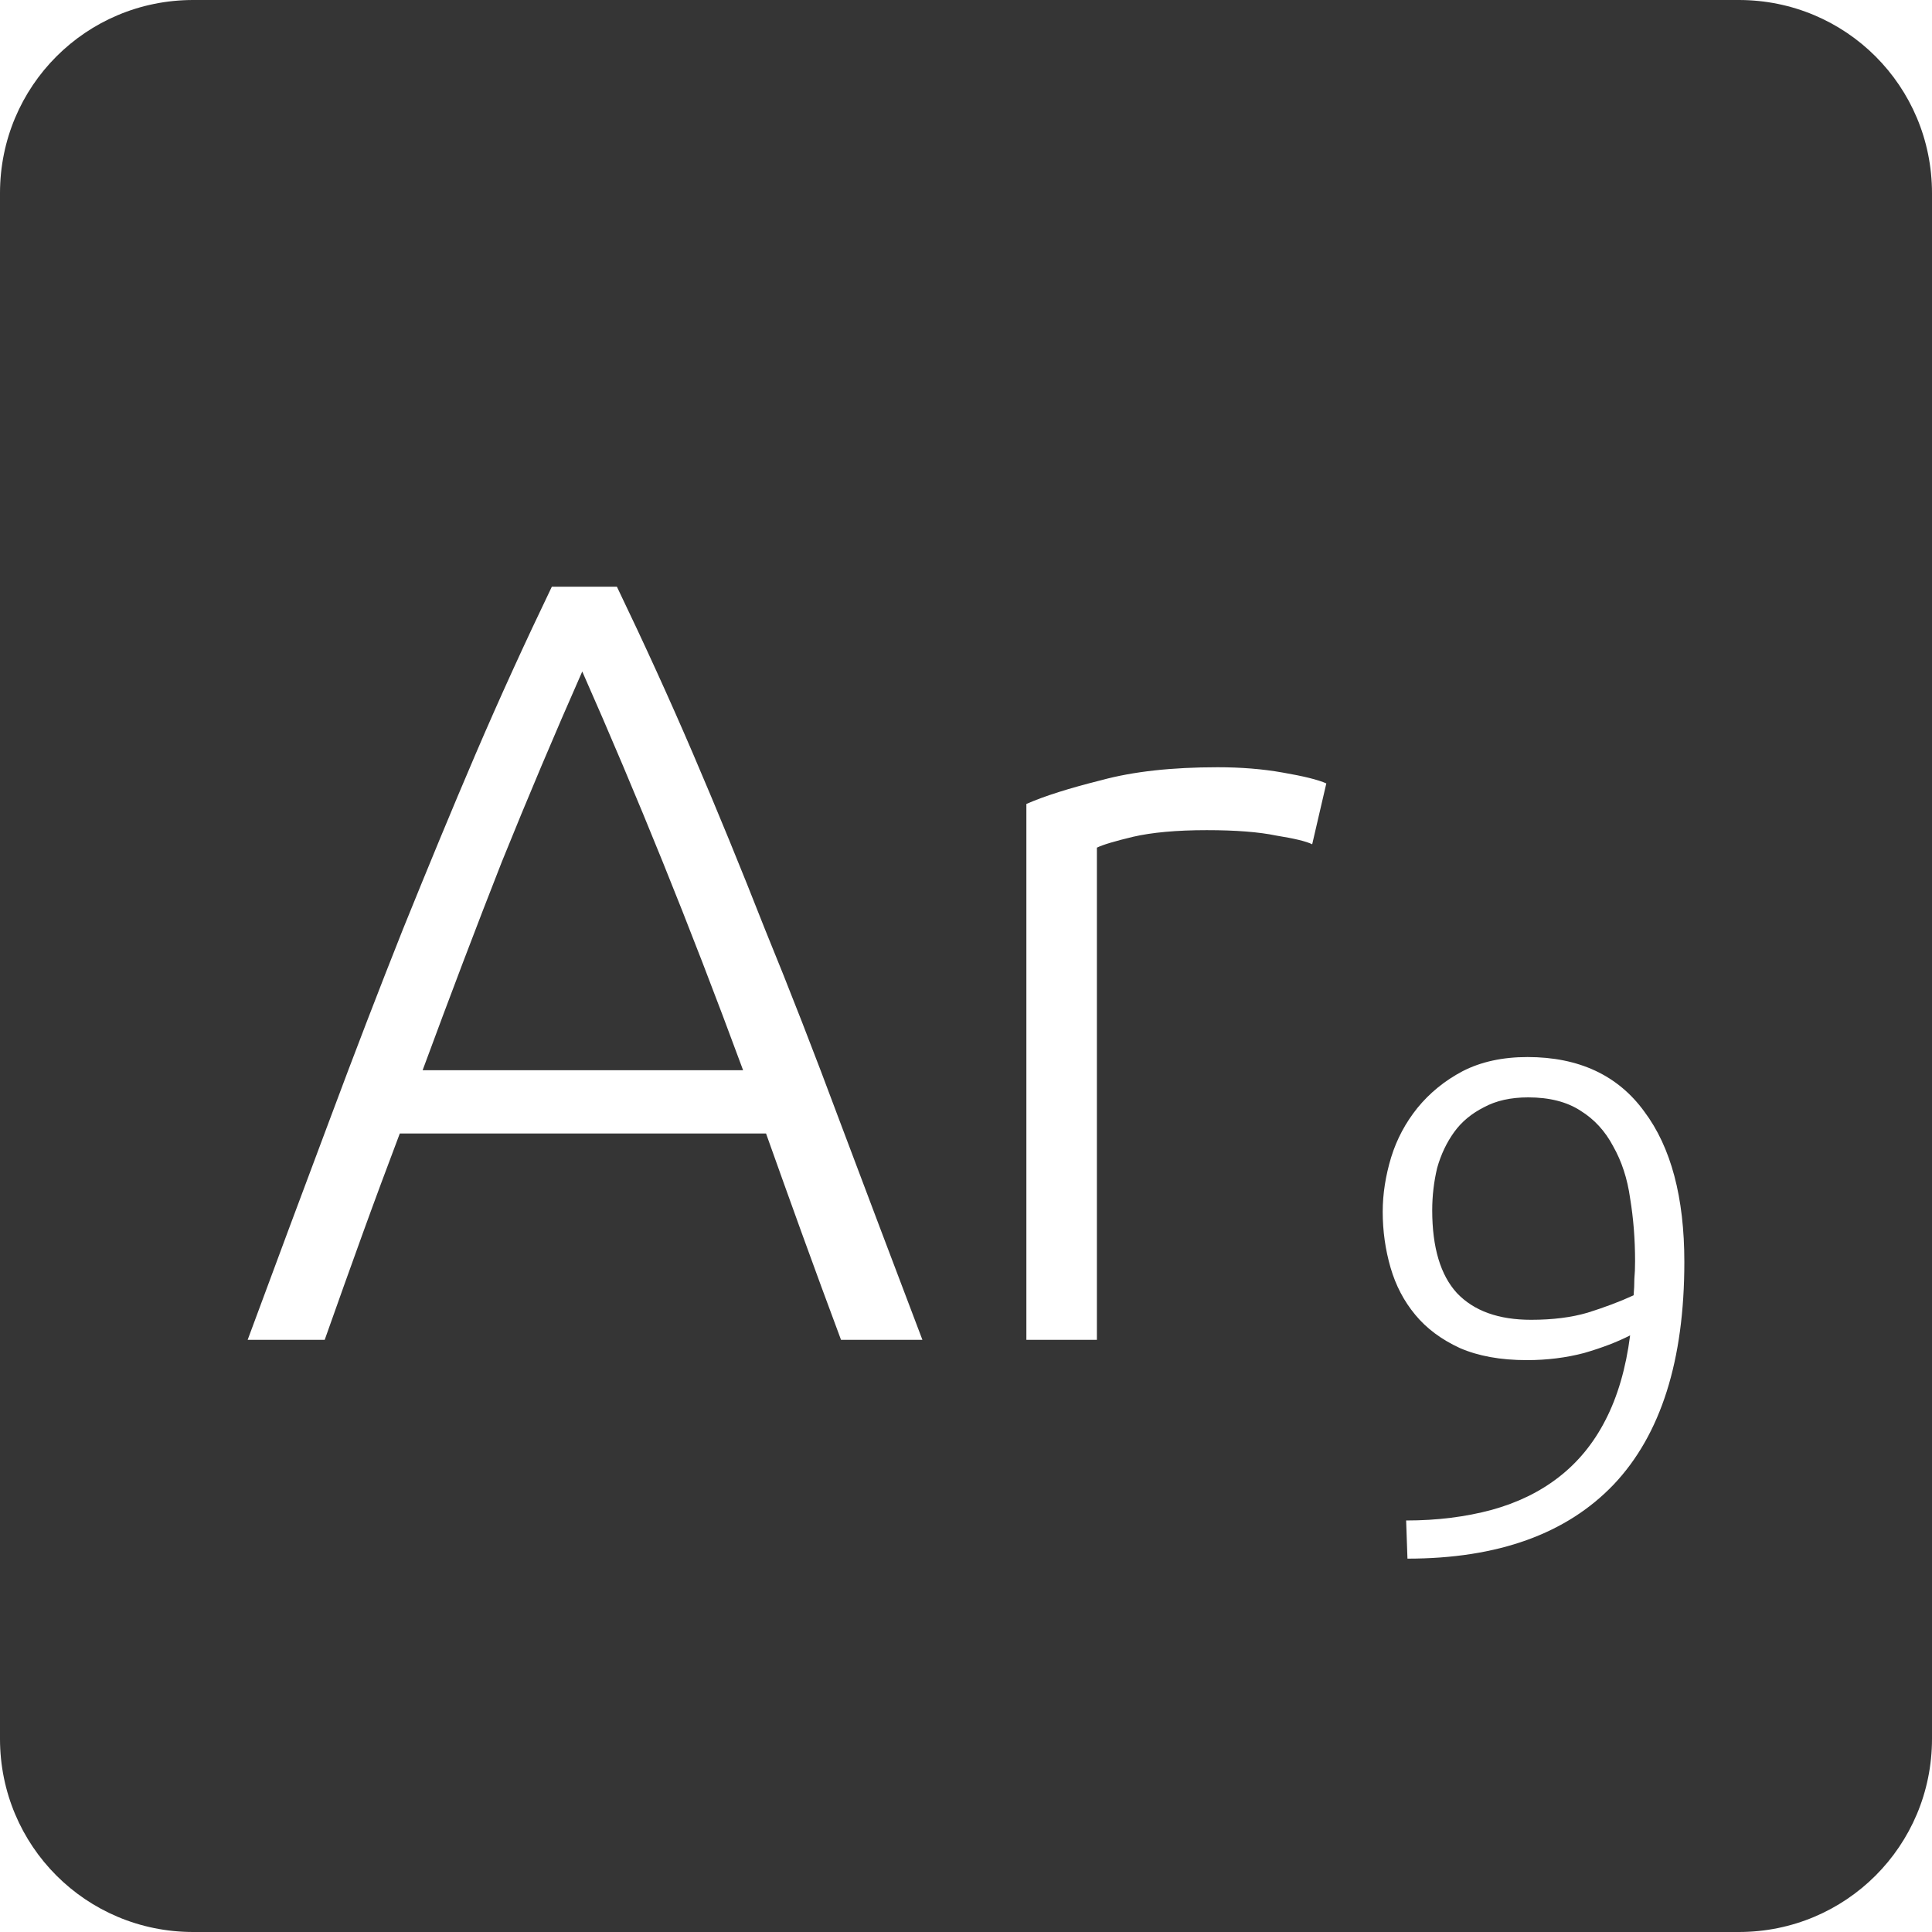 <?xml version="1.0" encoding="UTF-8" standalone="no"?>
<svg
   xmlns:dc="http://purl.org/dc/elements/1.1/"
   xmlns:cc="http://creativecommons.org/ns#"
   xmlns:rdf="http://www.w3.org/1999/02/22-rdf-syntax-ns#"
   xmlns:svg="http://www.w3.org/2000/svg"
   xmlns="http://www.w3.org/2000/svg"
   xmlns:sodipodi="http://sodipodi.sourceforge.net/DTD/sodipodi-0.dtd"
   xmlns:inkscape="http://www.inkscape.org/namespaces/inkscape"
   viewBox="0 0 16 16"
   id="svg2"
   version="1.1"
   inkscape:version="0.91 r13725"
   sodipodi:docname="indicator-keyboard-Ar-9.svg">
  <defs
     id="defs12" />
  <sodipodi:namedview
     pagecolor="#ffffff"
     bordercolor="#666666"
     borderopacity="1"
     objecttolerance="10"
     gridtolerance="10"
     guidetolerance="10"
     inkscape:pageopacity="0"
     inkscape:pageshadow="2"
     inkscape:window-width="640"
     inkscape:window-height="480"
     id="namedview10"
     showgrid="false"
     inkscape:zoom="14.75"
     inkscape:cx="8"
     inkscape:cy="8"
     inkscape:window-x="65"
     inkscape:window-y="24"
     inkscape:window-maximized="0"
     inkscape:current-layer="svg2" />
  <path
     style="fill:#353535;fill-opacity:1"
     d="M 1.6 0 C 0.713 2.9605947e-16 0 0.713 0 1.6 L 0 14.4 C 2.9605947e-16 15.287 0.713 16 1.6 16 L 14.4 16 C 15.287 16 16 15.287 16 14.4 L 16 1.6 C 16 0.713 15.287 0 14.4 0 L 1.6 0 z M 4.57 4.859 L 5.109 4.859 C 5.331 5.321 5.542 5.782 5.74 6.244 C 5.938 6.706 6.136 7.189 6.334 7.693 C 6.538 8.191 6.745 8.723 6.955 9.287 C 7.165 9.845 7.393 10.448 7.639 11.096 L 6.965 11.096 C 6.851 10.79 6.743 10.497 6.641 10.215 C 6.539 9.933 6.44 9.657 6.344 9.387 L 3.311 9.387 C 3.209 9.657 3.106 9.933 3.004 10.215 C 2.902 10.497 2.797 10.79 2.689 11.096 L 2.051 11.096 C 2.291 10.448 2.515 9.845 2.725 9.287 C 2.935 8.723 3.14 8.191 3.338 7.693 C 3.542 7.189 3.741 6.706 3.939 6.244 C 4.137 5.782 4.348 5.321 4.57 4.859 z M 4.822 5.561 C 4.594 6.077 4.372 6.603 4.156 7.137 C 3.946 7.671 3.728 8.245 3.5 8.863 L 6.154 8.863 C 5.926 8.245 5.704 7.671 5.488 7.137 C 5.272 6.603 5.05 6.077 4.822 5.561 z M 10.084 6.354 C 10.276 6.354 10.455 6.368 10.623 6.398 C 10.797 6.428 10.918 6.458 10.984 6.488 L 10.867 6.992 C 10.819 6.968 10.72 6.944 10.57 6.92 C 10.426 6.89 10.234 6.875 9.994 6.875 C 9.742 6.875 9.539 6.894 9.383 6.93 C 9.233 6.966 9.132 6.996 9.084 7.02 L 9.084 11.096 L 8.5 11.096 L 8.5 6.658 C 8.65 6.592 8.857 6.527 9.121 6.461 C 9.385 6.389 9.706 6.354 10.084 6.354 z M 12.65 8.754 C 13.075 8.754 13.399 8.905 13.617 9.205 C 13.839 9.501 13.949 9.917 13.949 10.451 C 13.949 11.266 13.755 11.88 13.365 12.293 C 12.975 12.702 12.405 12.908 11.656 12.908 L 11.645 12.592 C 11.902 12.592 12.139 12.562 12.354 12.504 C 12.568 12.445 12.752 12.355 12.908 12.234 C 13.068 12.11 13.197 11.953 13.295 11.762 C 13.396 11.567 13.465 11.332 13.5 11.059 C 13.395 11.113 13.267 11.162 13.119 11.205 C 12.971 11.244 12.812 11.264 12.645 11.264 C 12.426 11.264 12.242 11.23 12.09 11.164 C 11.938 11.094 11.814 11.002 11.721 10.889 C 11.627 10.776 11.559 10.646 11.516 10.498 C 11.473 10.35 11.451 10.195 11.451 10.035 C 11.451 9.887 11.475 9.736 11.521 9.584 C 11.568 9.432 11.641 9.297 11.738 9.176 C 11.84 9.051 11.965 8.949 12.113 8.871 C 12.265 8.793 12.444 8.754 12.65 8.754 z M 12.656 9.088 C 12.512 9.088 12.39 9.115 12.289 9.17 C 12.188 9.221 12.105 9.289 12.043 9.375 C 11.981 9.461 11.934 9.559 11.902 9.672 C 11.875 9.785 11.861 9.903 11.861 10.023 C 11.861 10.332 11.93 10.561 12.066 10.709 C 12.207 10.857 12.411 10.93 12.68 10.93 C 12.859 10.93 13.016 10.91 13.148 10.871 C 13.285 10.828 13.412 10.781 13.529 10.727 C 13.533 10.68 13.535 10.635 13.535 10.592 C 13.539 10.549 13.541 10.5 13.541 10.445 C 13.541 10.262 13.527 10.088 13.5 9.924 C 13.477 9.76 13.43 9.617 13.359 9.492 C 13.293 9.367 13.203 9.269 13.09 9.199 C 12.977 9.125 12.832 9.088 12.656 9.088 z "
     id="path4" />
</svg>

